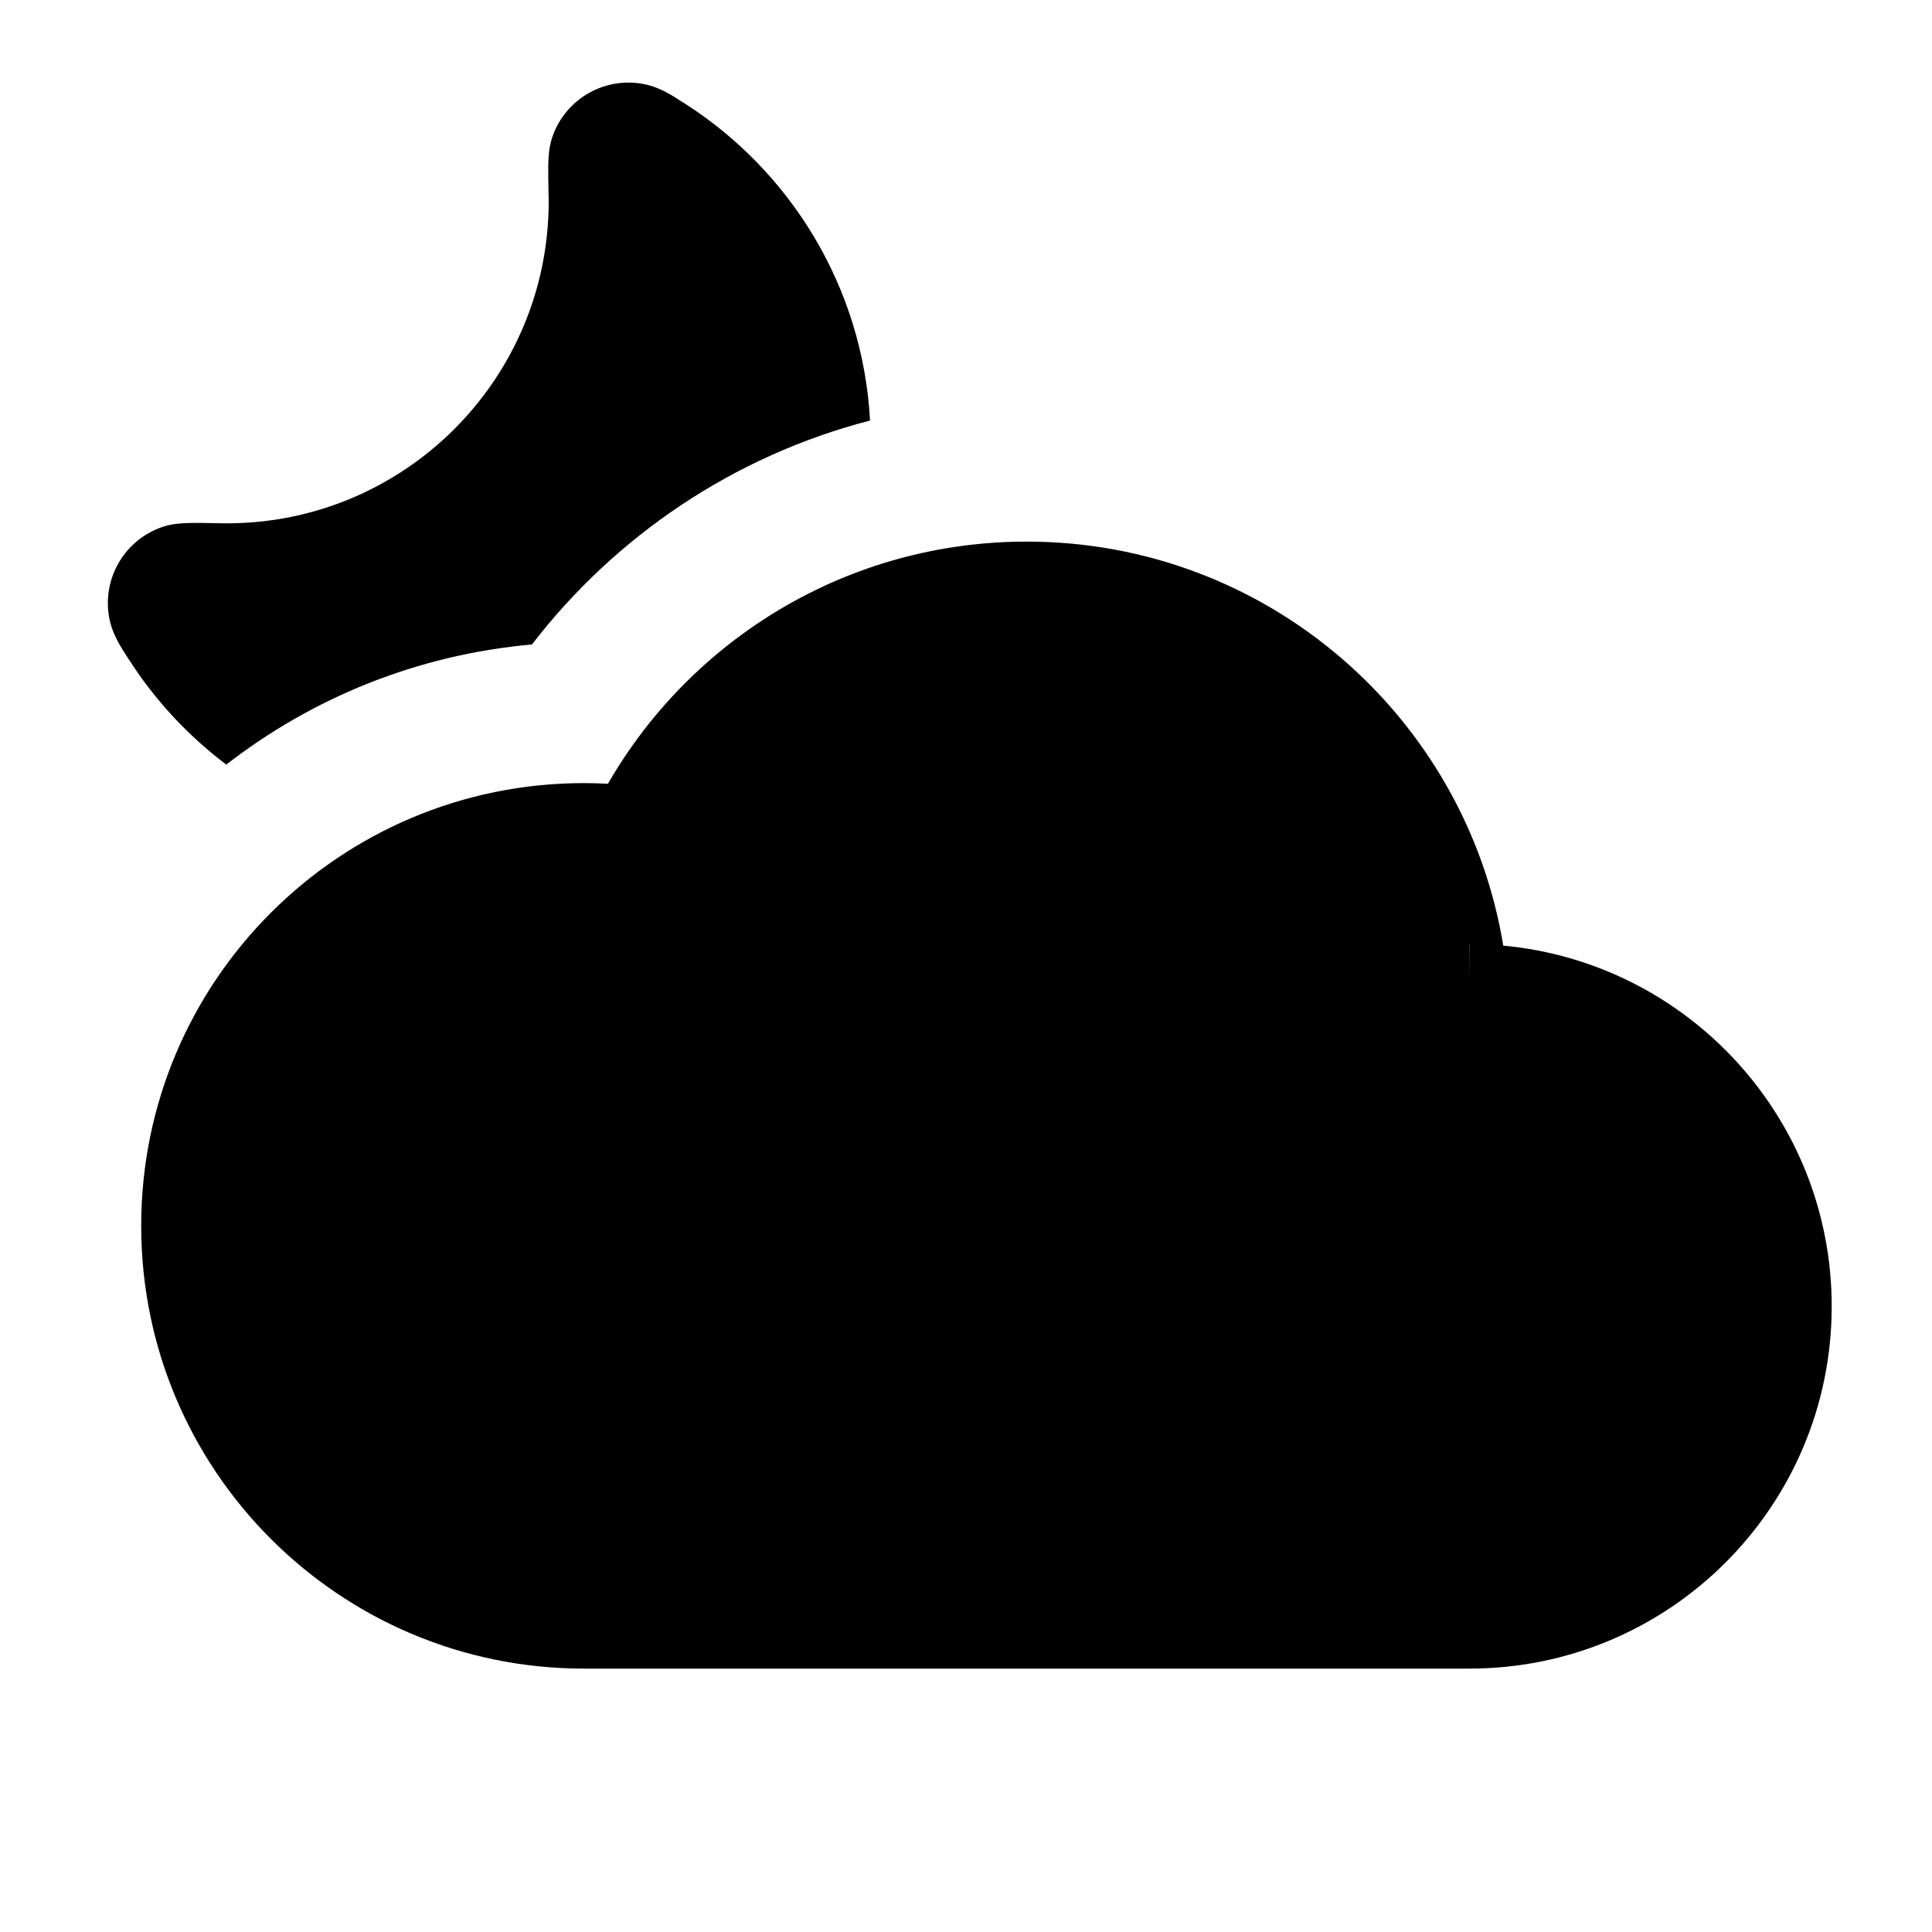 <svg width="24" height="24" viewBox="0 0 24 24" fill="none" xmlns="http://www.w3.org/2000/svg">
<path d="M8.51 1.288C9.823 2.129 10.718 3.57 10.808 5.224C9.113 5.663 7.643 6.661 6.608 8.006C5.184 8.132 3.879 8.669 2.811 9.498C2.335 9.139 1.925 8.698 1.603 8.195L1.581 8.162C1.503 8.041 1.405 7.889 1.365 7.715C1.251 7.214 1.534 6.709 2.02 6.545C2.14 6.504 2.267 6.499 2.357 6.497C2.454 6.494 2.578 6.497 2.723 6.5L2.733 6.5C2.761 6.501 2.788 6.501 2.816 6.501C5.025 6.501 6.816 4.71 6.816 2.501C6.816 2.473 6.815 2.446 6.815 2.419L6.814 2.408C6.812 2.264 6.809 2.14 6.811 2.042C6.813 1.952 6.819 1.826 6.86 1.706C7.024 1.22 7.529 0.937 8.029 1.051C8.203 1.09 8.355 1.188 8.476 1.267L8.51 1.288Z" fill="black"/>
<path fill-rule="evenodd" clip-rule="evenodd" d="M7.552 9.736C8.588 7.939 10.529 6.728 12.754 6.728C15.734 6.728 18.206 8.9 18.674 11.747C20.962 11.959 22.754 13.884 22.754 16.228C22.754 18.713 20.739 20.728 18.254 20.728H7.254C4.216 20.728 1.754 18.265 1.754 15.228C1.754 12.19 4.216 9.728 7.254 9.728C7.354 9.728 7.453 9.731 7.552 9.736ZM18.254 11.728L18.252 11.728L18.254 12.203L18.254 11.728Z" fill="black"/>
</svg>
